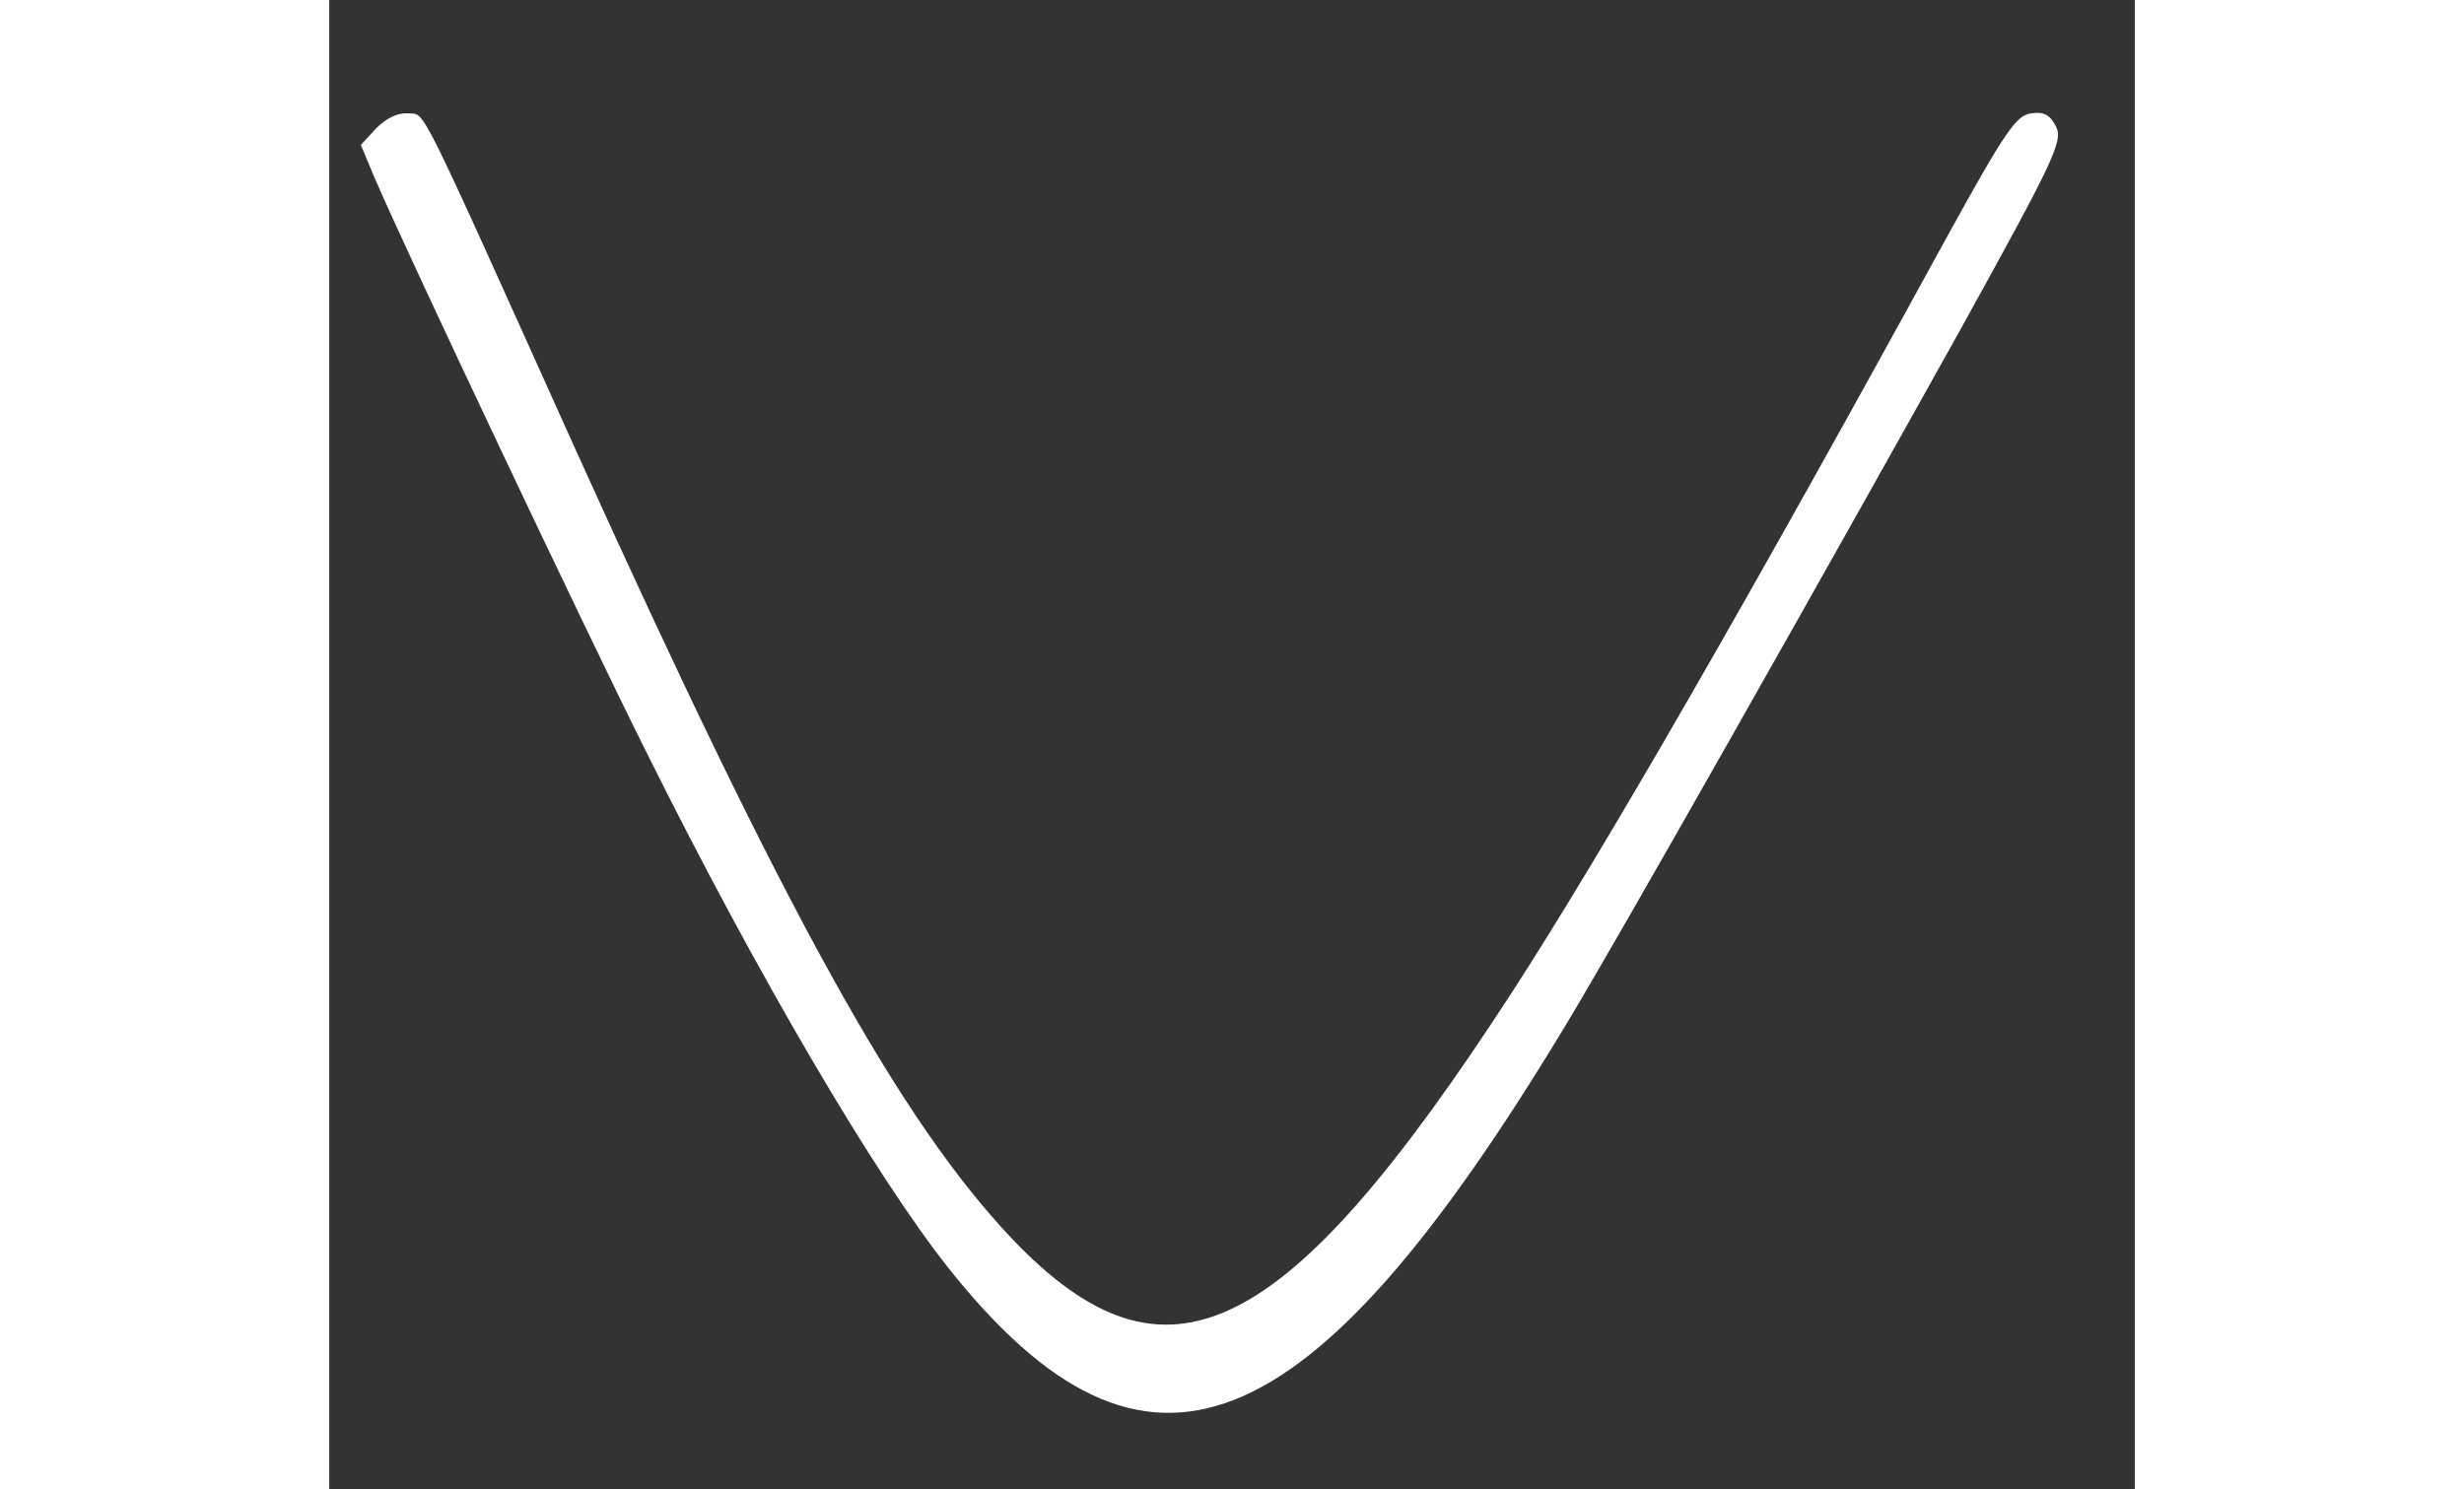 <svg version="1.0" xmlns="http://www.w3.org/2000/svg"
 width="91" height="55" viewBox="0 0 274 226"
 preserveAspectRatio="xMidYMid meet">

<rect x="0" y="0" width="274" height="226" fill="#333333" stroke="none"/>

<g transform="translate(0,226) scale(0.1,-0.1)"
fill="#ffffffff" stroke="none">
<path d="M71 2065 l-23 -25 20 -48 c53 -123 322 -691 413 -873 170 -342 348
-644 459 -784 299 -376 546 -279 937 370 77 127 393 686 598 1054 141 255 156
286 146 308 -9 18 -18 24 -38 21 -23 -3 -39 -26 -131 -193 -291 -532 -520
-930 -659 -1144 -343 -528 -523 -616 -756 -372 -171 180 -345 495 -662 1196
-246 546 -228 510 -255 513 -16 1 -33 -7 -49 -23z"/>
</g>
</svg>
